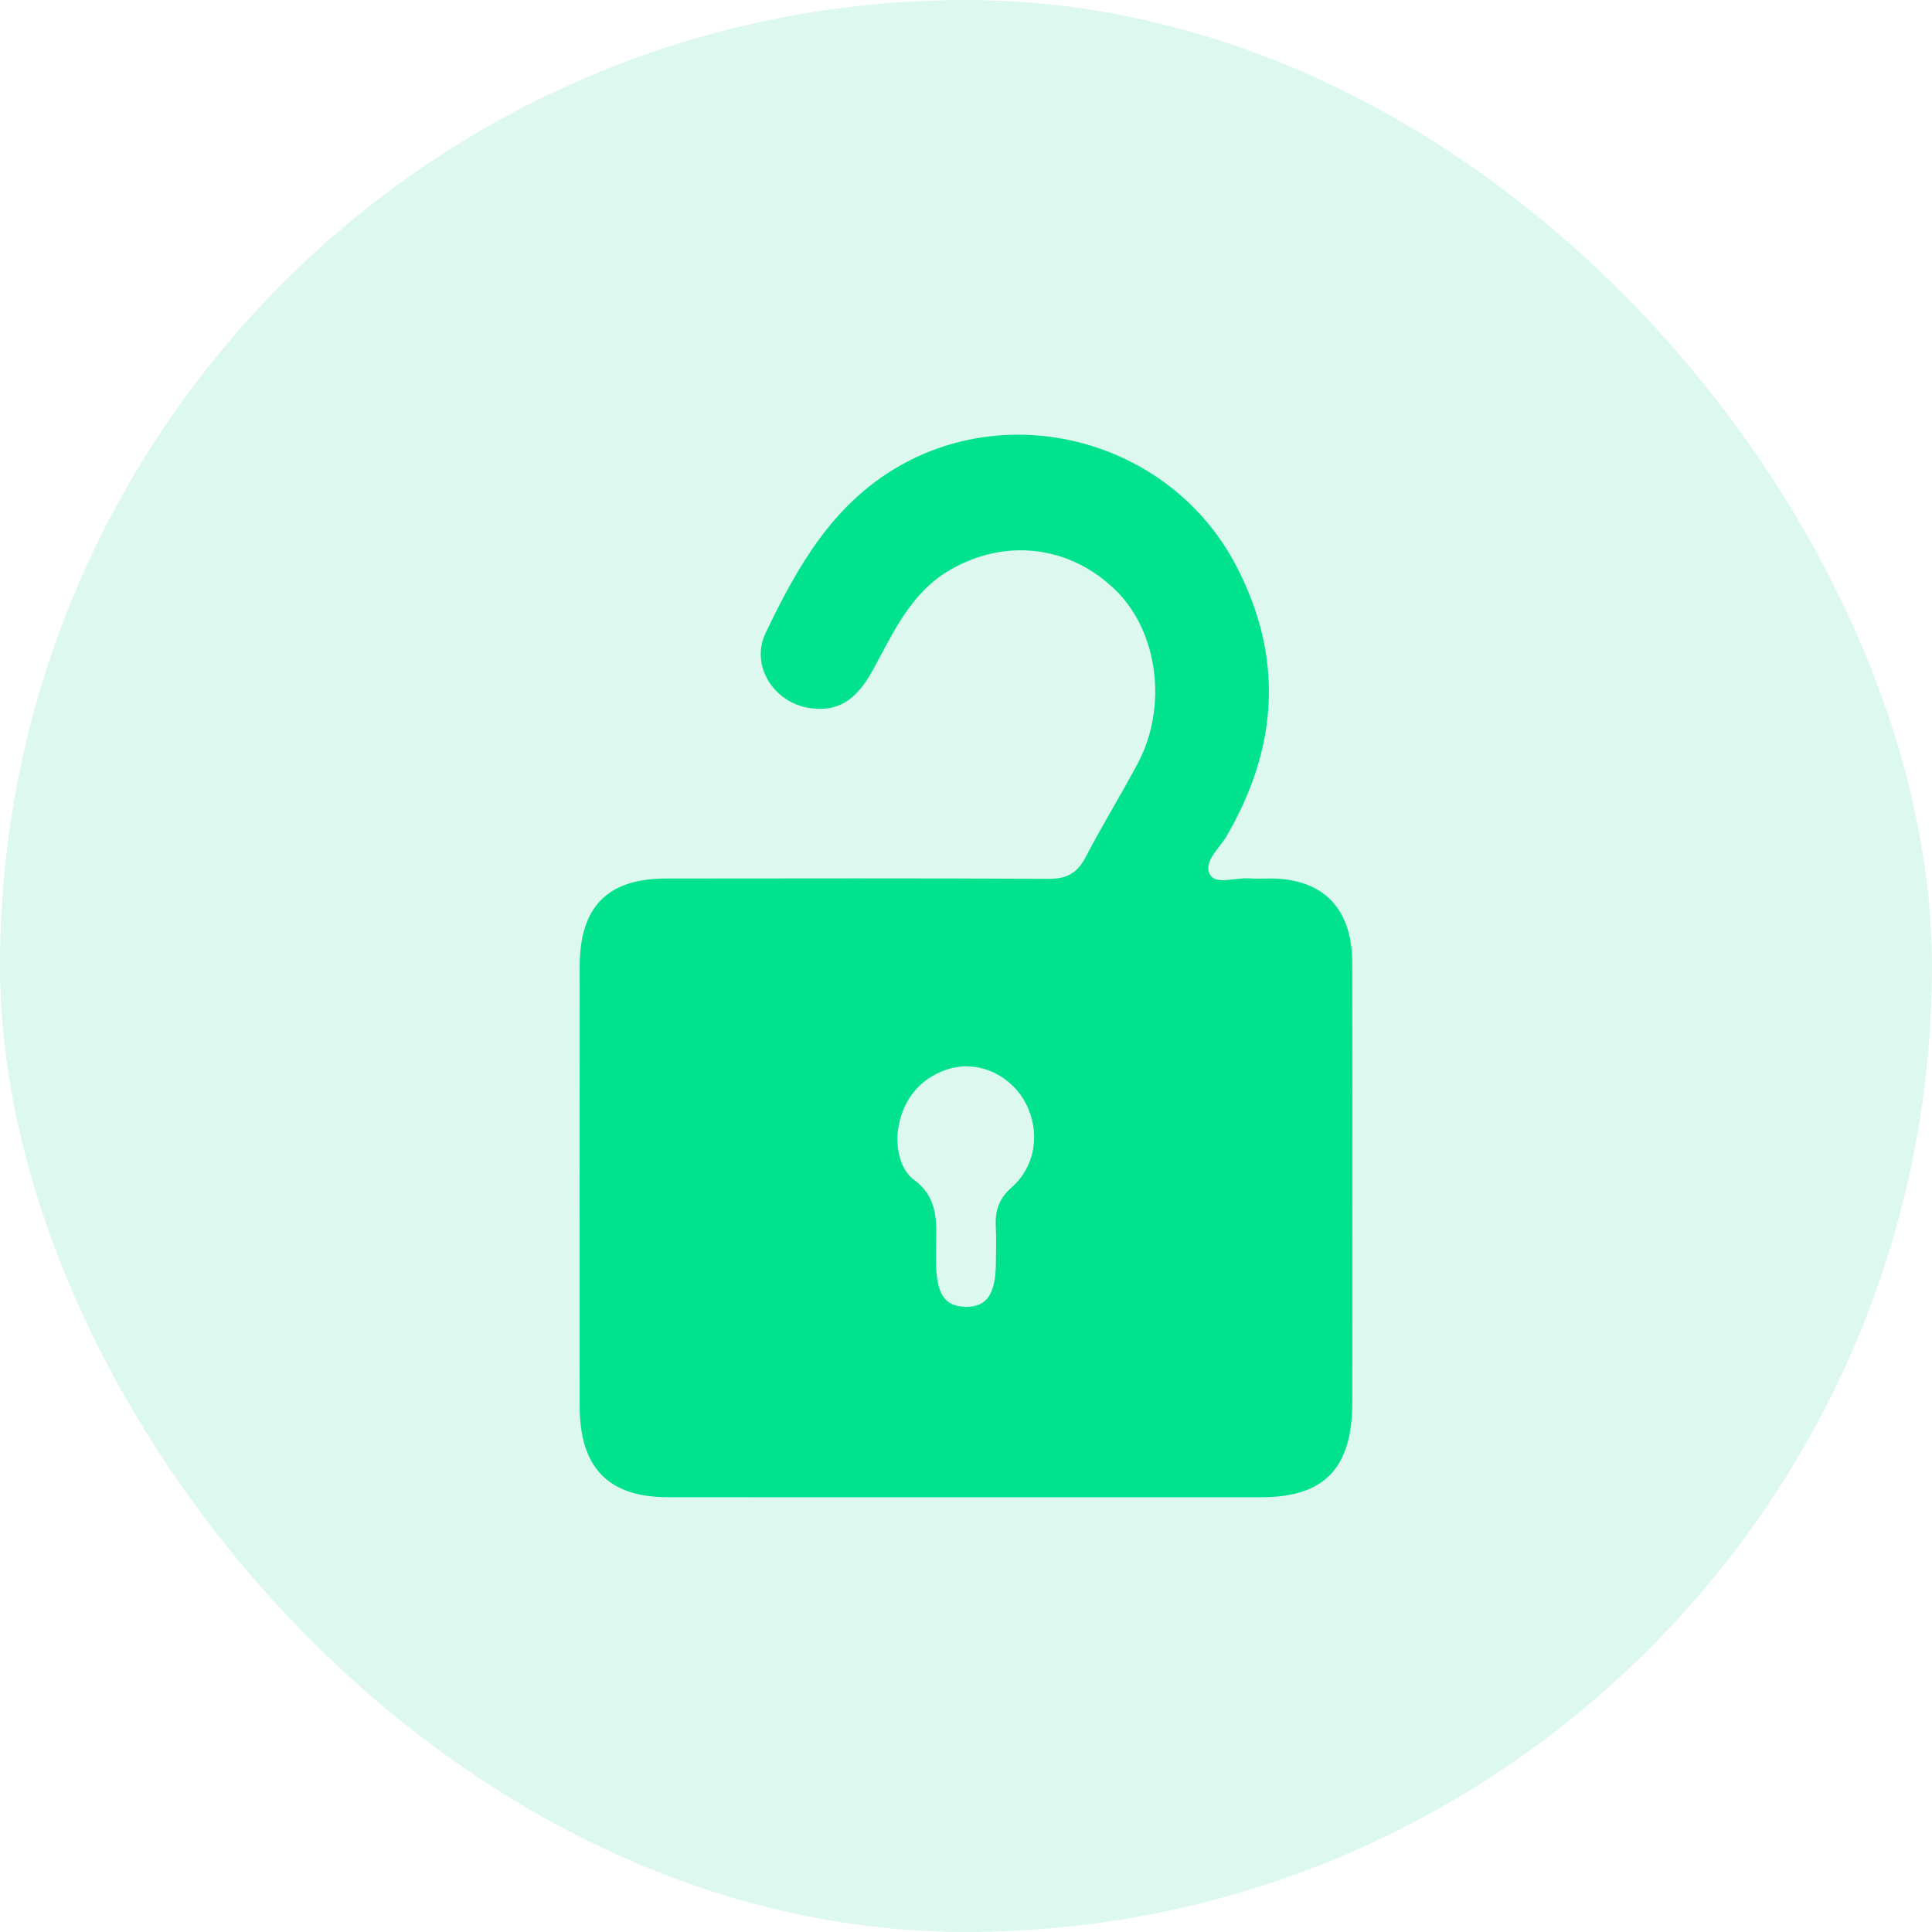 <svg width="40" height="40" viewBox="0 0 40 40" fill="none" xmlns="http://www.w3.org/2000/svg">
<rect opacity="0.15" width="40" height="40" rx="20" fill="#1BD08C"/>
<path d="M19.989 30.999C17.935 30.999 15.881 31.001 13.827 30.998C12.591 30.997 12.002 30.386 12.001 29.105C12 26.073 11.999 23.041 12.002 20.008C12.002 18.775 12.578 18.189 13.786 18.189C16.428 18.187 19.071 18.181 21.714 18.195C22.076 18.197 22.3 18.084 22.473 17.753C22.815 17.096 23.204 16.465 23.553 15.811C24.18 14.637 23.979 13.087 23.105 12.226C22.155 11.291 20.798 11.126 19.635 11.82C18.847 12.29 18.487 13.115 18.065 13.884C17.718 14.515 17.33 14.746 16.753 14.658C16.02 14.546 15.529 13.777 15.851 13.106C16.5 11.75 17.224 10.462 18.586 9.668C21.026 8.247 24.271 9.168 25.599 11.724C26.587 13.625 26.458 15.482 25.396 17.31C25.247 17.565 24.903 17.846 25.053 18.11C25.177 18.326 25.586 18.163 25.867 18.186C26.017 18.198 26.169 18.187 26.32 18.188C27.4 18.199 27.994 18.811 27.997 19.934C28.002 21.66 27.999 23.386 27.999 25.112C27.999 26.418 28 27.725 27.998 29.031C27.997 30.4 27.423 30.998 26.104 30.999C24.066 31 22.027 30.999 19.988 30.999L19.989 30.999ZM18.578 23.554C18.577 23.854 18.658 24.232 18.922 24.426C19.435 24.803 19.389 25.313 19.38 25.837C19.378 25.93 19.379 26.023 19.38 26.116C19.383 26.787 19.553 27.049 19.989 27.056C20.431 27.064 20.616 26.796 20.619 26.139C20.621 25.891 20.63 25.642 20.617 25.395C20.6 25.067 20.68 24.817 20.944 24.585C21.446 24.142 21.541 23.432 21.24 22.848C20.946 22.279 20.307 21.97 19.72 22.111C19.06 22.271 18.616 22.81 18.578 23.553V23.554Z" fill="#00E28D"/>
</svg>
